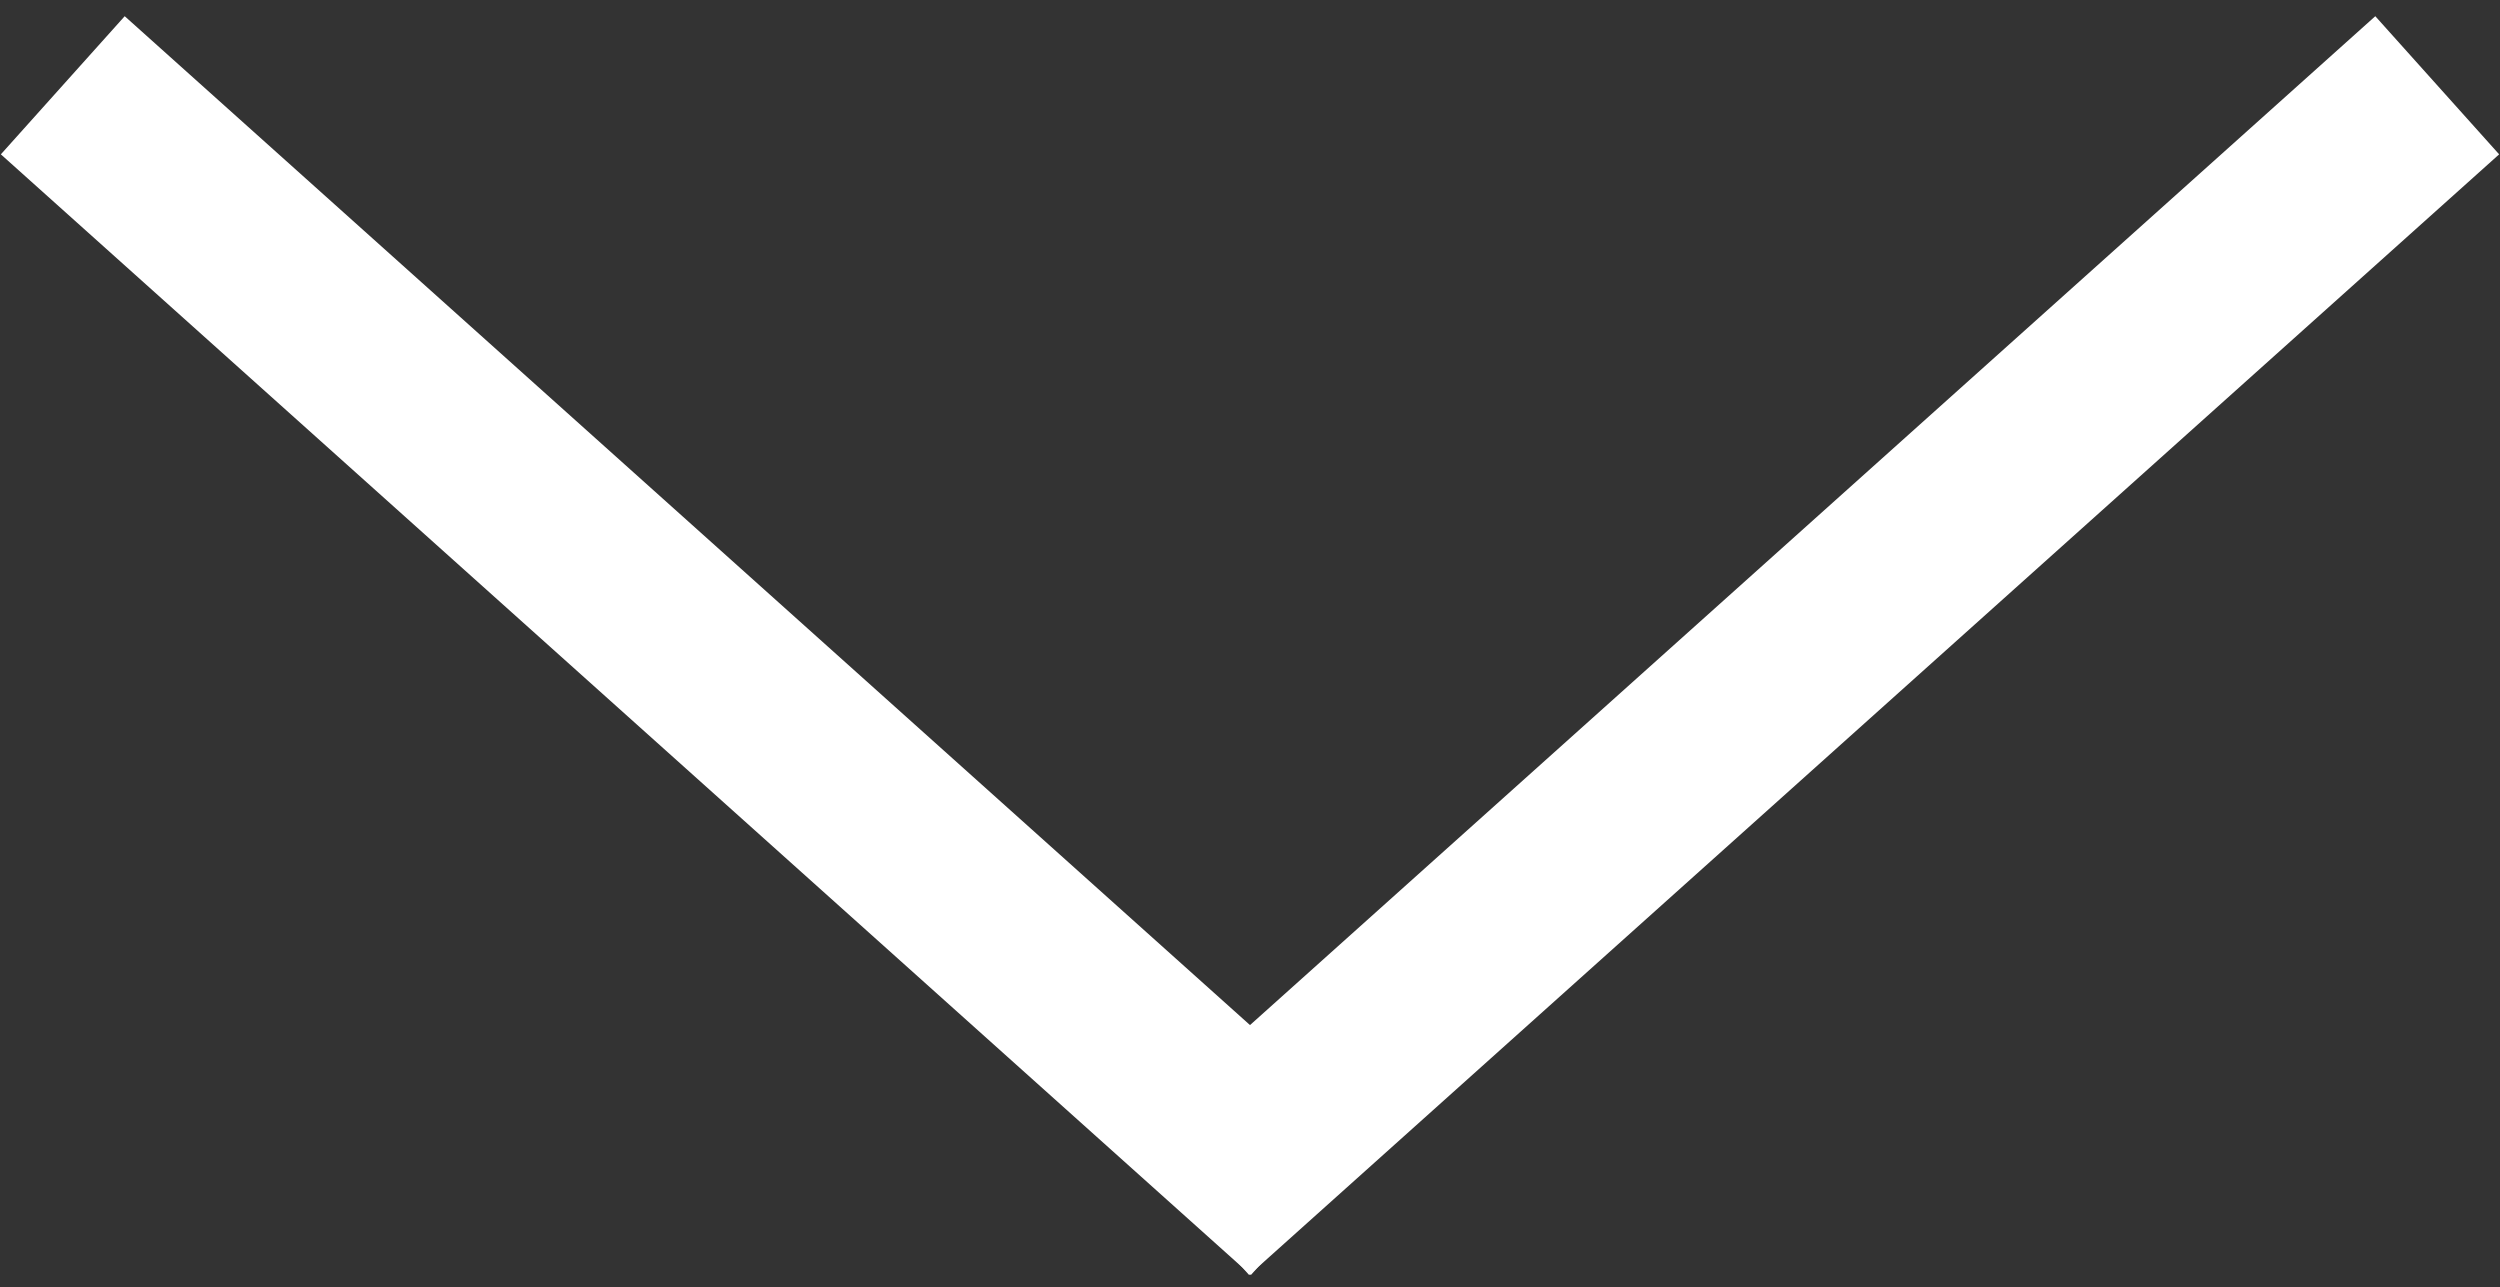 <svg id="Calque_1" data-name="Calque 1" xmlns="http://www.w3.org/2000/svg" viewBox="0 0 1334 687"><rect x="0" y="0" width="1334" height="687" fill="#333333" stroke="none"/><defs><style>.cls-1{fill:none;stroke:#fff;stroke-miterlimit:10;stroke-width:99px;}</style></defs><title>pijl</title><line class="cls-1" x1="33.5" y1="45.5" x2="700.5" y2="643.5"/><line class="cls-1" x1="1300.5" y1="45.5" x2="633.5" y2="643.5"/></svg>